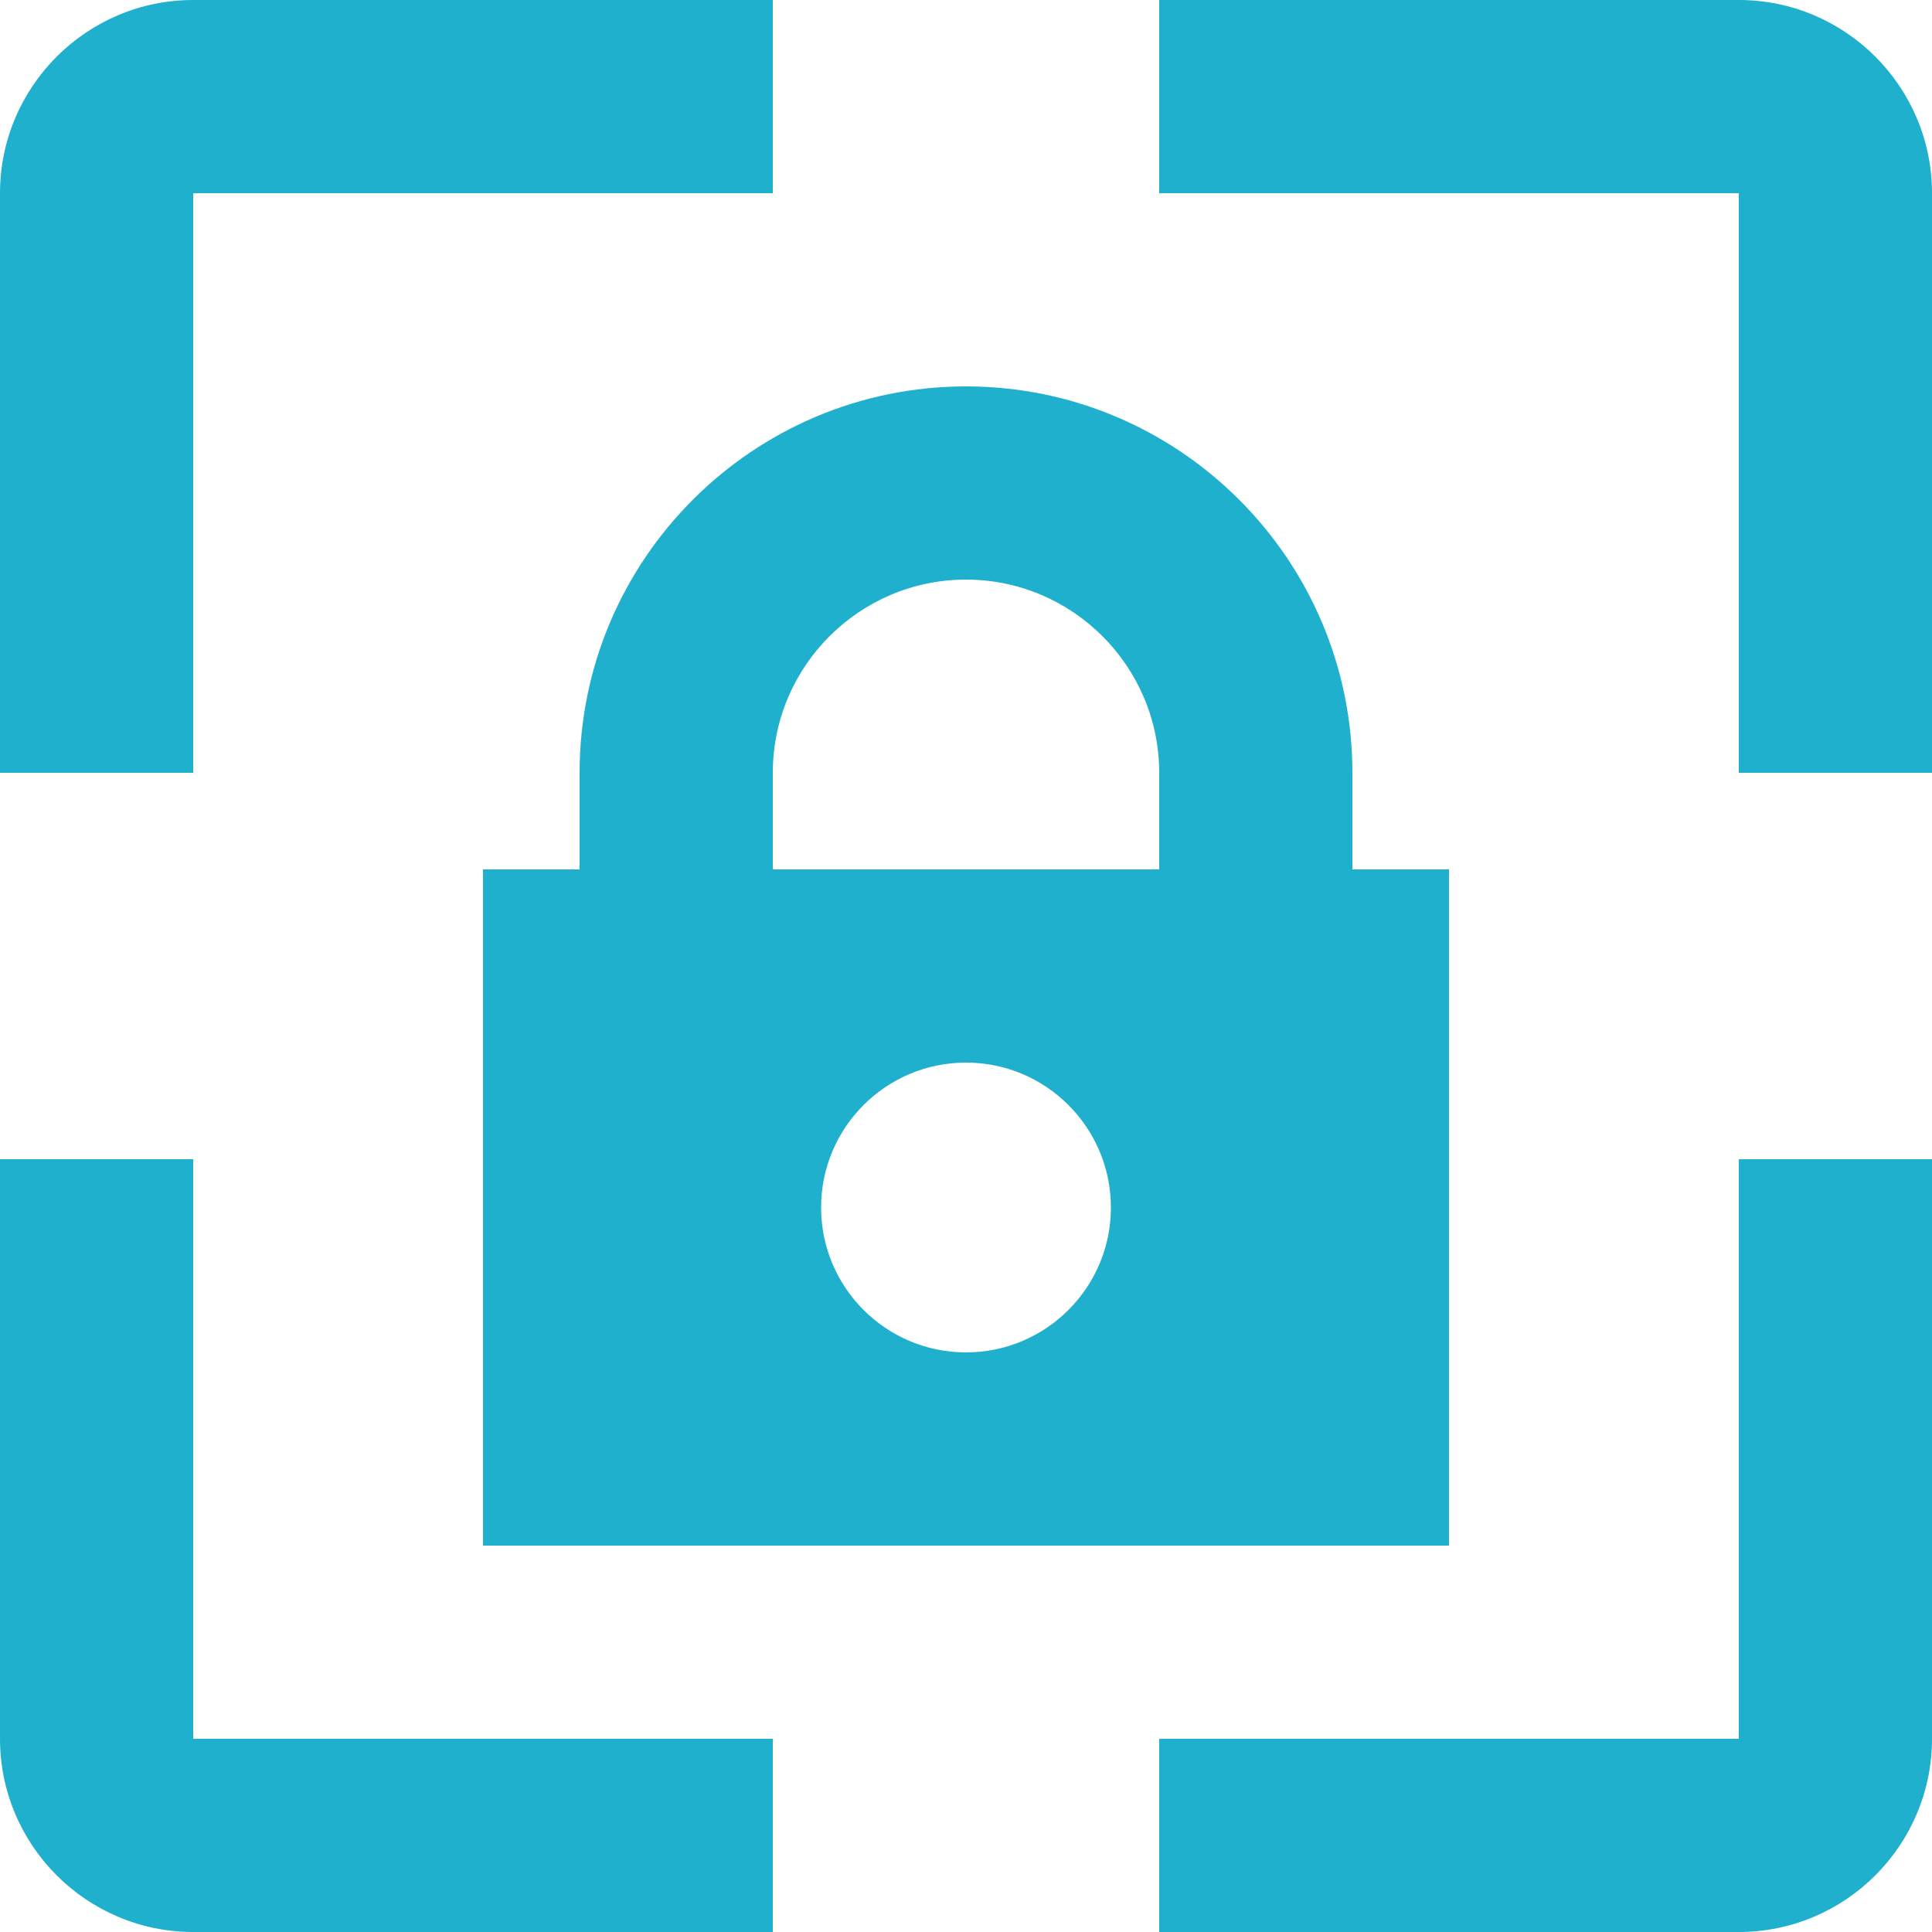 <svg xmlns="http://www.w3.org/2000/svg" width="64" height="64" viewBox="0 0 64 64">
    <g fill="none" fill-rule="evenodd">
        <path fill="#FFF" d="M-385-792H938V245H-385z"/>
        <g fill="#1EB0CD" fill-rule="nonzero">
            <path d="M6.4 25.6H0V6.4C0 2.874 2.87 0 6.4 0h19.2v6.4H6.4v19.2zM64 25.6h-6.4V6.4H38.4V0h19.2C61.13 0 64 2.874 64 6.4v19.2zM25.6 64H6.4C2.87 64 0 61.126 0 57.6V38.4h6.4v19.2h19.2V64zM57.6 64H38.4v-6.4h19.2V38.4H64v19.2c0 3.526-2.87 6.4-6.4 6.4z"/>
            <path d="M44.8 28.8v-3.2c0-7.06-5.74-12.8-12.8-12.8-7.06 0-12.8 5.74-12.8 12.8v3.2H16v22.4h32V28.8h-3.2zM32 44.8c-2.65 0-4.8-2.15-4.8-4.8s2.15-4.8 4.8-4.8 4.8 2.15 4.8 4.8-2.15 4.8-4.8 4.8zm6.4-16H25.6v-3.2c0-3.526 2.87-6.4 6.4-6.4 3.53 0 6.4 2.874 6.4 6.4v3.2z"/>
        </g>
    </g>
</svg>
